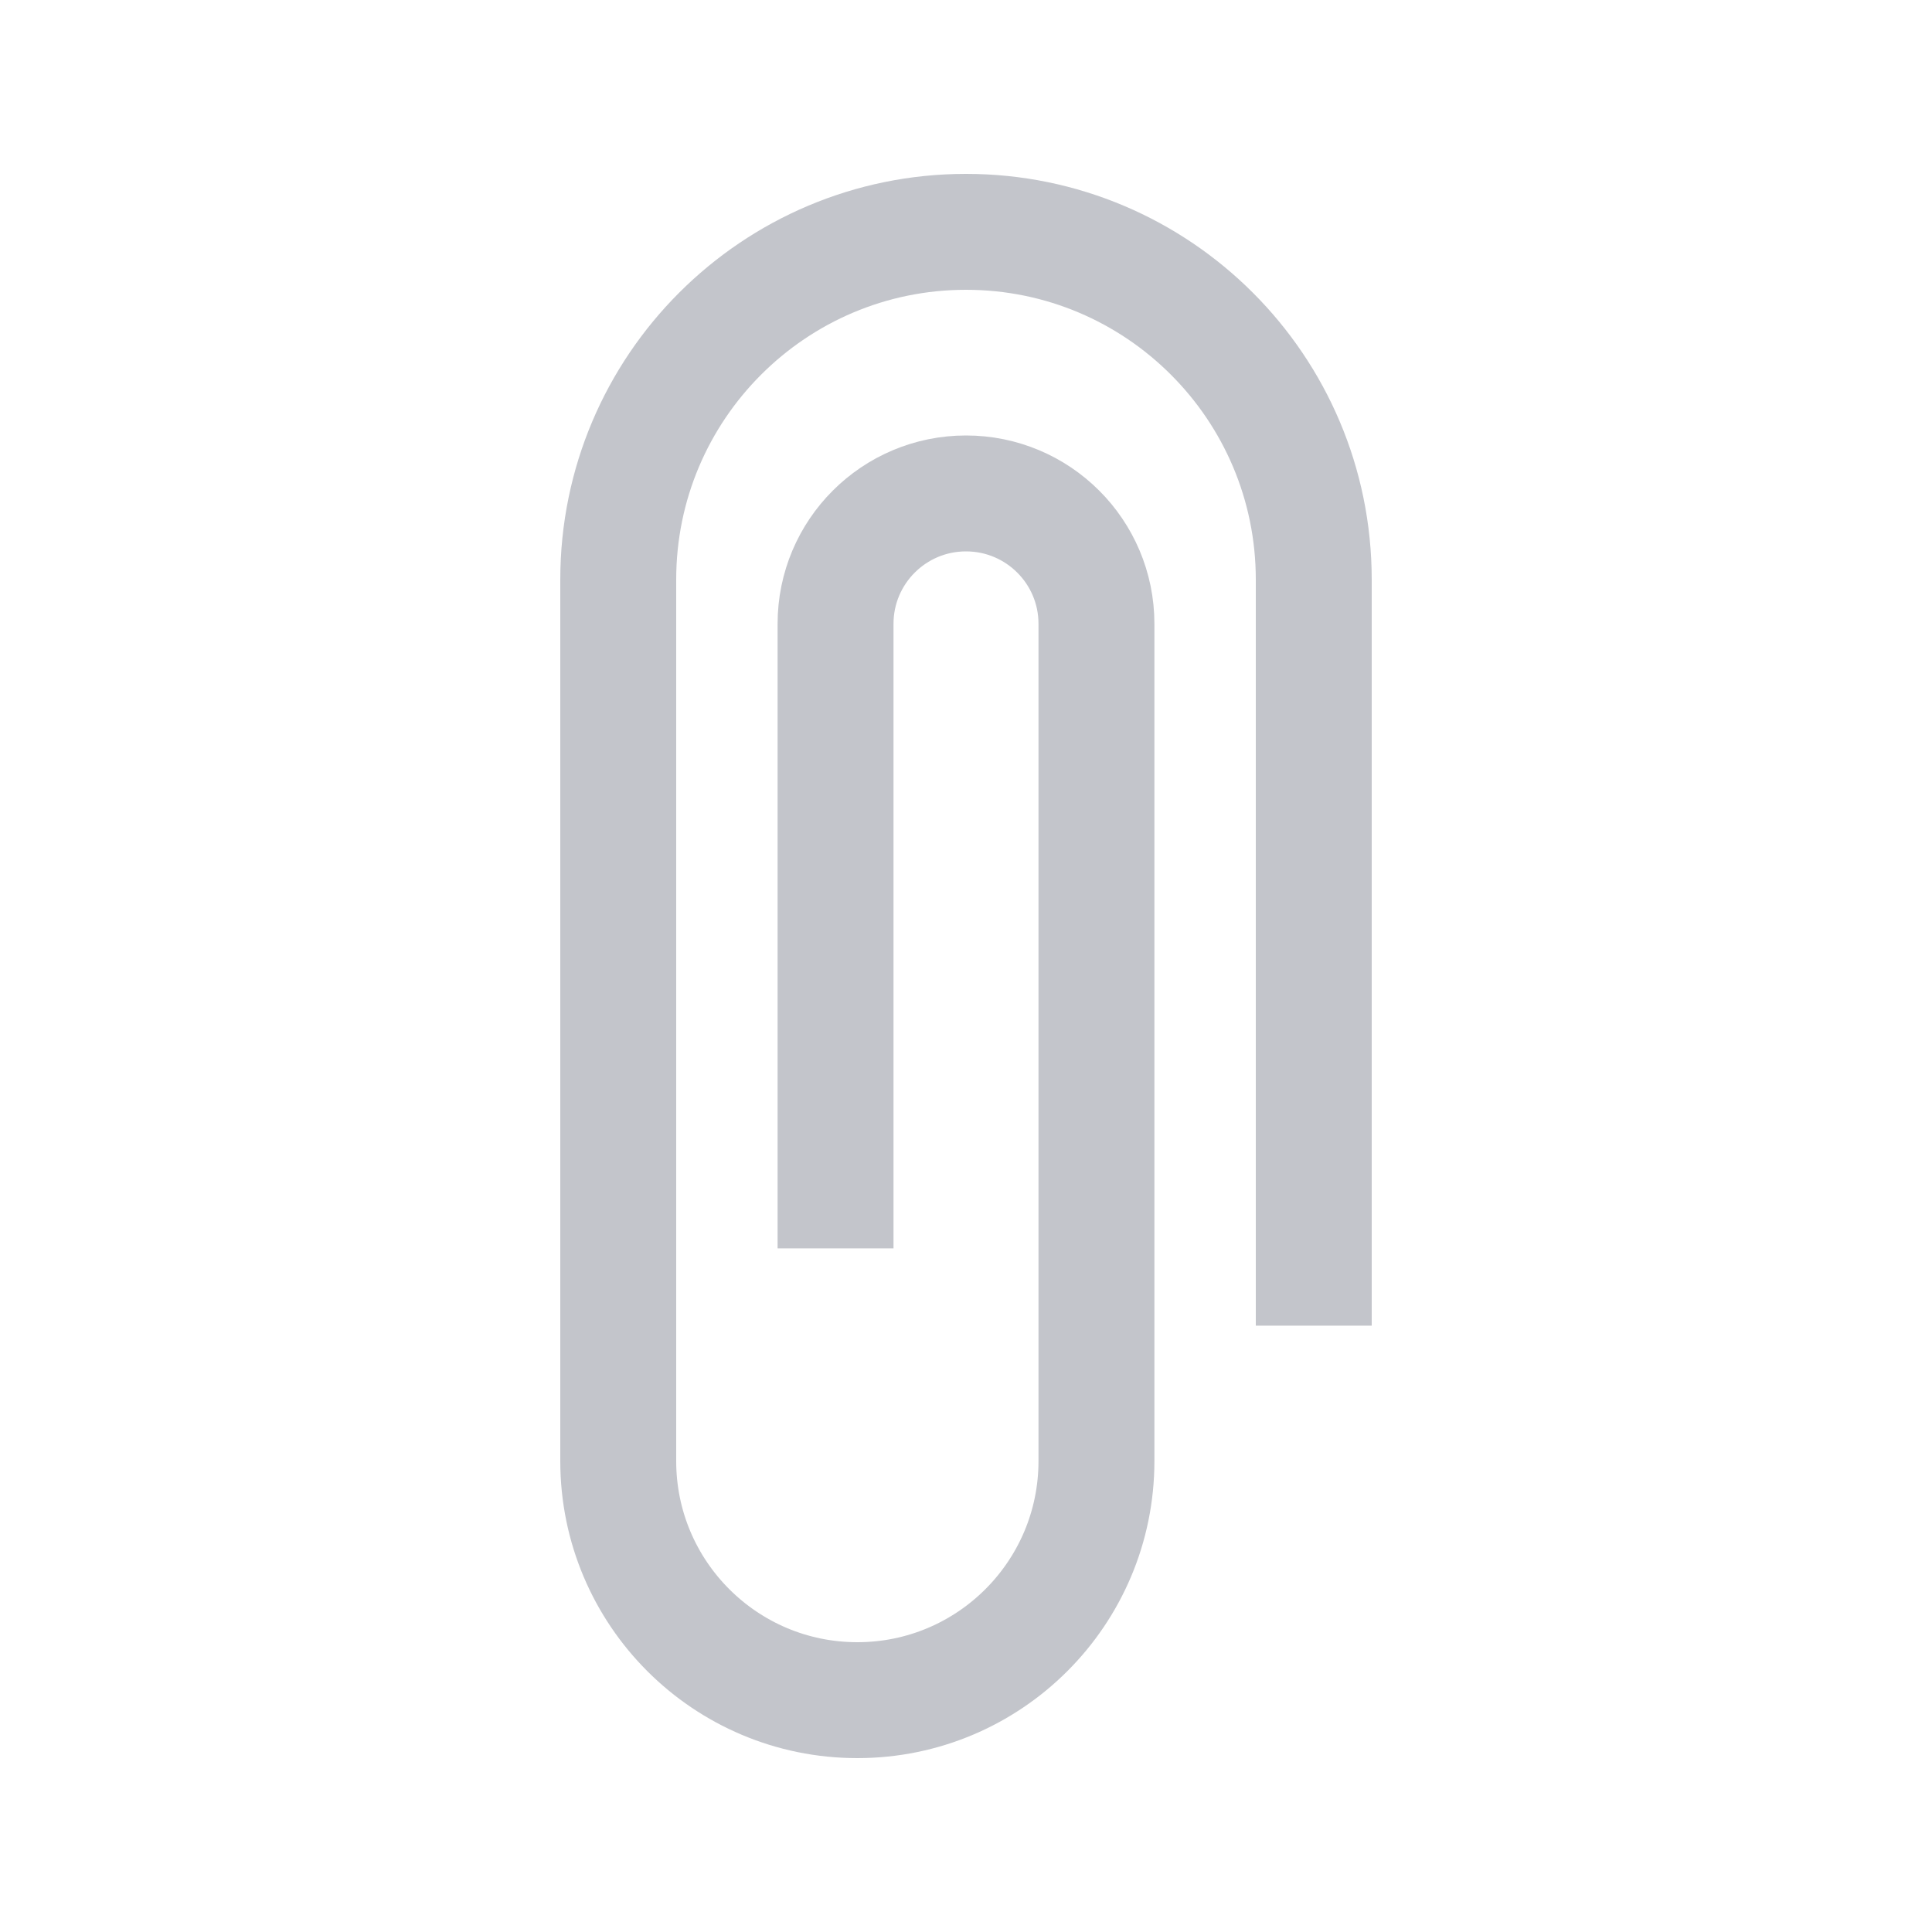 <svg width="25" height="25" viewBox="0 0 25 25" fill="none" xmlns="http://www.w3.org/2000/svg">
<path d="M17 17.154V9.577V7.5C17 5.015 14.985 3 12.5 3V3C10.015 3 8 5.015 8 7.5L8 18.906C8 20.615 9.385 22 11.094 22V22C12.802 22 14.188 20.615 14.188 18.906V8.072C14.188 7.14 13.432 6.385 12.5 6.385V6.385C11.568 6.385 10.812 7.14 10.812 8.072V16.154" stroke="#C3C5CB" stroke-width="1.5"/>
</svg>
